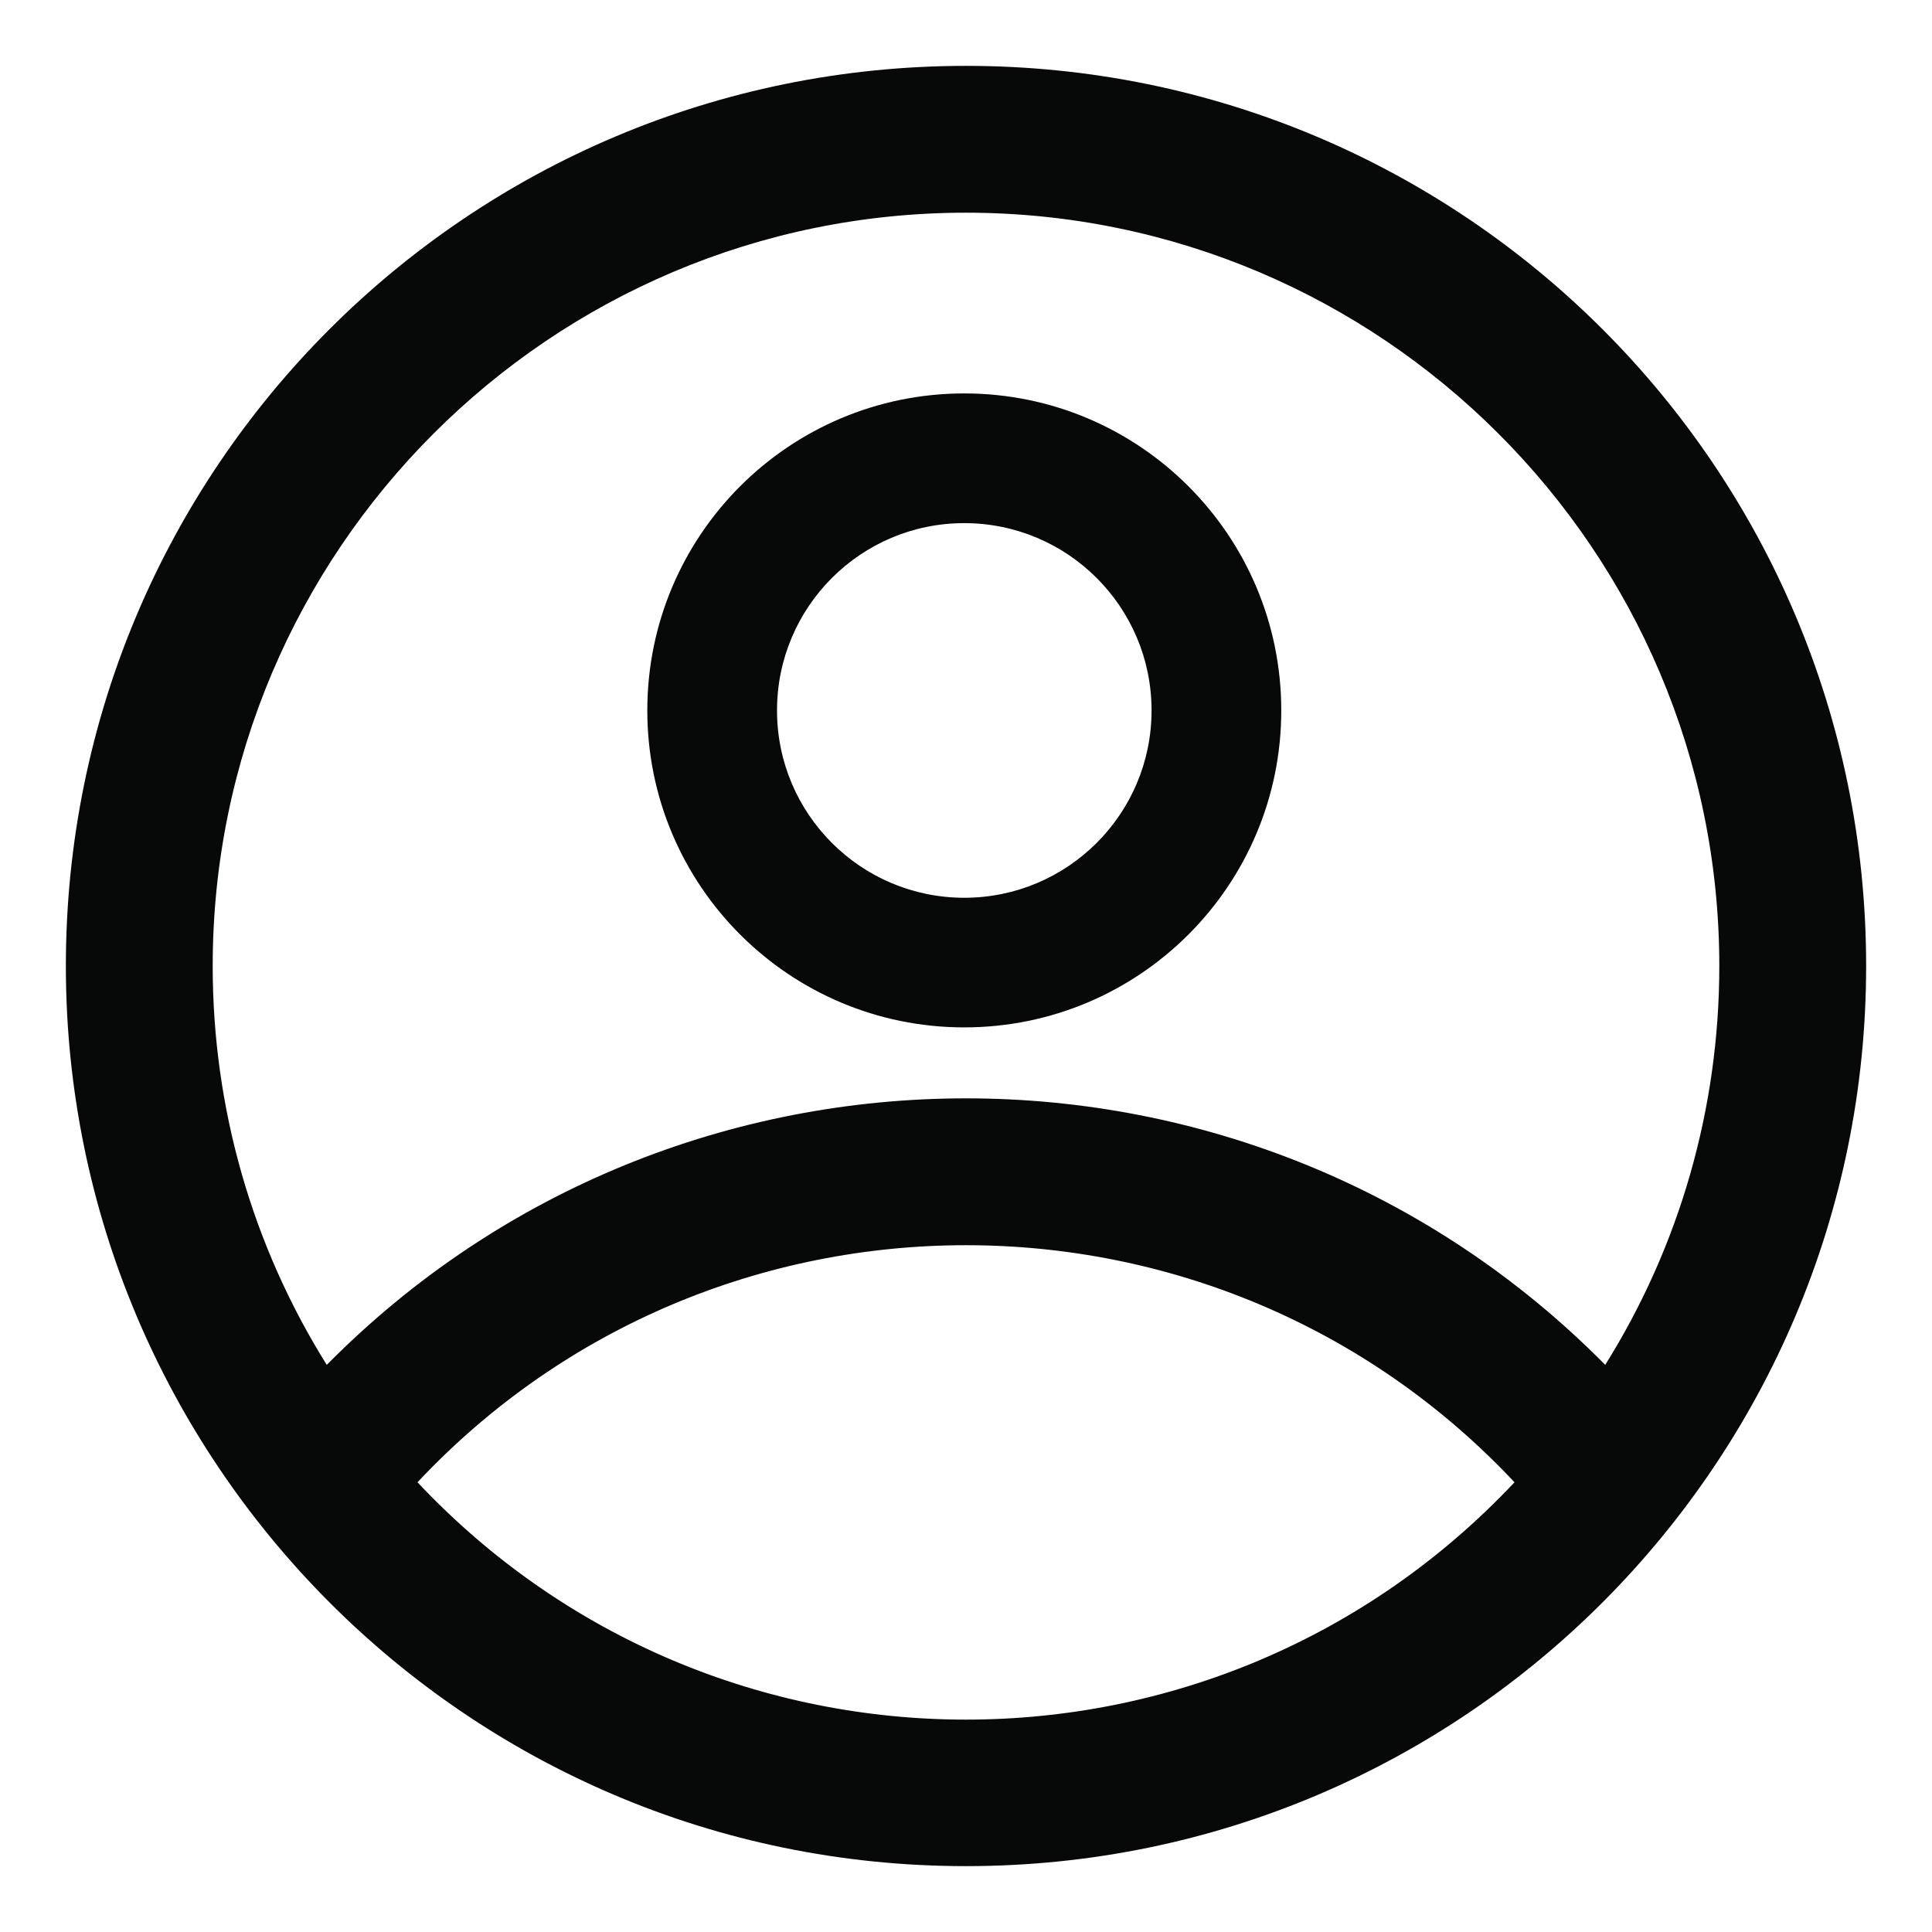 <svg width="22" height="22" viewBox="0 0 22 22" fill="none" xmlns="http://www.w3.org/2000/svg">
<path d="M21 11C21 5.473 16.527 1 11 1C5.473 1 1 5.473 1 11C1 16.478 5.435 21 11 21C16.542 21 21 16.503 21 11ZM11 2.172C15.868 2.172 19.828 6.132 19.828 11C19.828 12.781 19.299 14.492 18.316 15.942C14.372 11.7 7.635 11.692 3.684 15.942C2.702 14.492 2.172 12.781 2.172 11C2.172 6.132 6.132 2.172 11 2.172ZM4.415 16.879C7.921 12.945 14.079 12.946 17.585 16.879C14.067 20.815 7.935 20.817 4.415 16.879Z" fill="#070808"/>
<path fill-rule="evenodd" clip-rule="evenodd" d="M0.75 11C0.75 5.334 5.335 0.75 11 0.75C16.666 0.75 21.25 5.335 21.25 11C21.25 16.64 16.681 21.25 11 21.25C5.296 21.25 0.75 16.615 0.75 11ZM11 1.25C5.611 1.25 1.25 5.611 1.25 11C1.25 16.341 5.575 20.75 11 20.75C16.403 20.75 20.75 16.366 20.75 11C20.75 5.611 16.389 1.25 11 1.25ZM11 2.422C6.27 2.422 2.422 6.27 2.422 11C2.422 12.625 2.876 14.191 3.721 15.542C7.723 11.492 14.284 11.499 18.279 15.542C19.124 14.191 19.578 12.625 19.578 11C19.578 6.27 15.73 2.422 11 2.422ZM1.922 11C1.922 5.994 5.994 1.922 11 1.922C16.006 1.922 20.078 5.994 20.078 11C20.078 12.831 19.534 14.591 18.523 16.082L18.347 16.342L18.133 16.112C14.288 11.976 7.719 11.969 3.867 16.112L3.653 16.342L3.477 16.082C2.466 14.591 1.922 12.831 1.922 11ZM17.246 16.879C13.856 20.482 8.145 20.483 4.754 16.879C8.133 13.279 13.868 13.28 17.246 16.879ZM4.228 16.712C7.834 12.668 14.167 12.668 17.772 16.712L17.92 16.879L17.772 17.046C14.154 21.093 7.848 21.094 4.228 17.046L4.079 16.879L4.228 16.712Z" fill="#070808"/>
<path fill-rule="evenodd" clip-rule="evenodd" d="M10.98 5.707C9.664 5.707 8.598 6.774 8.598 8.09C8.598 9.406 9.664 10.473 10.98 10.473C12.296 10.473 13.363 9.406 13.363 8.09C13.363 6.774 12.296 5.707 10.98 5.707ZM7.621 8.09C7.621 6.235 9.125 4.73 10.98 4.73C12.836 4.73 14.34 6.235 14.34 8.09C14.34 9.945 12.836 11.449 10.98 11.449C9.125 11.449 7.621 9.945 7.621 8.09Z" fill="#070808"/>
<path fill-rule="evenodd" clip-rule="evenodd" d="M7.371 8.09C7.371 6.096 8.987 4.48 10.98 4.48C12.974 4.48 14.59 6.096 14.59 8.09C14.59 10.083 12.974 11.699 10.98 11.699C8.987 11.699 7.371 10.083 7.371 8.09ZM10.98 4.98C9.263 4.98 7.871 6.373 7.871 8.09C7.871 9.807 9.263 11.199 10.98 11.199C12.698 11.199 14.09 9.807 14.09 8.09C14.09 6.373 12.698 4.98 10.98 4.98ZM10.98 5.957C9.803 5.957 8.848 6.912 8.848 8.09C8.848 9.268 9.803 10.223 10.98 10.223C12.158 10.223 13.113 9.268 13.113 8.09C13.113 6.912 12.158 5.957 10.98 5.957ZM8.348 8.09C8.348 6.636 9.526 5.457 10.98 5.457C12.434 5.457 13.613 6.636 13.613 8.09C13.613 9.544 12.434 10.723 10.98 10.723C9.526 10.723 8.348 9.544 8.348 8.09Z" fill="#070808"/>
</svg>
